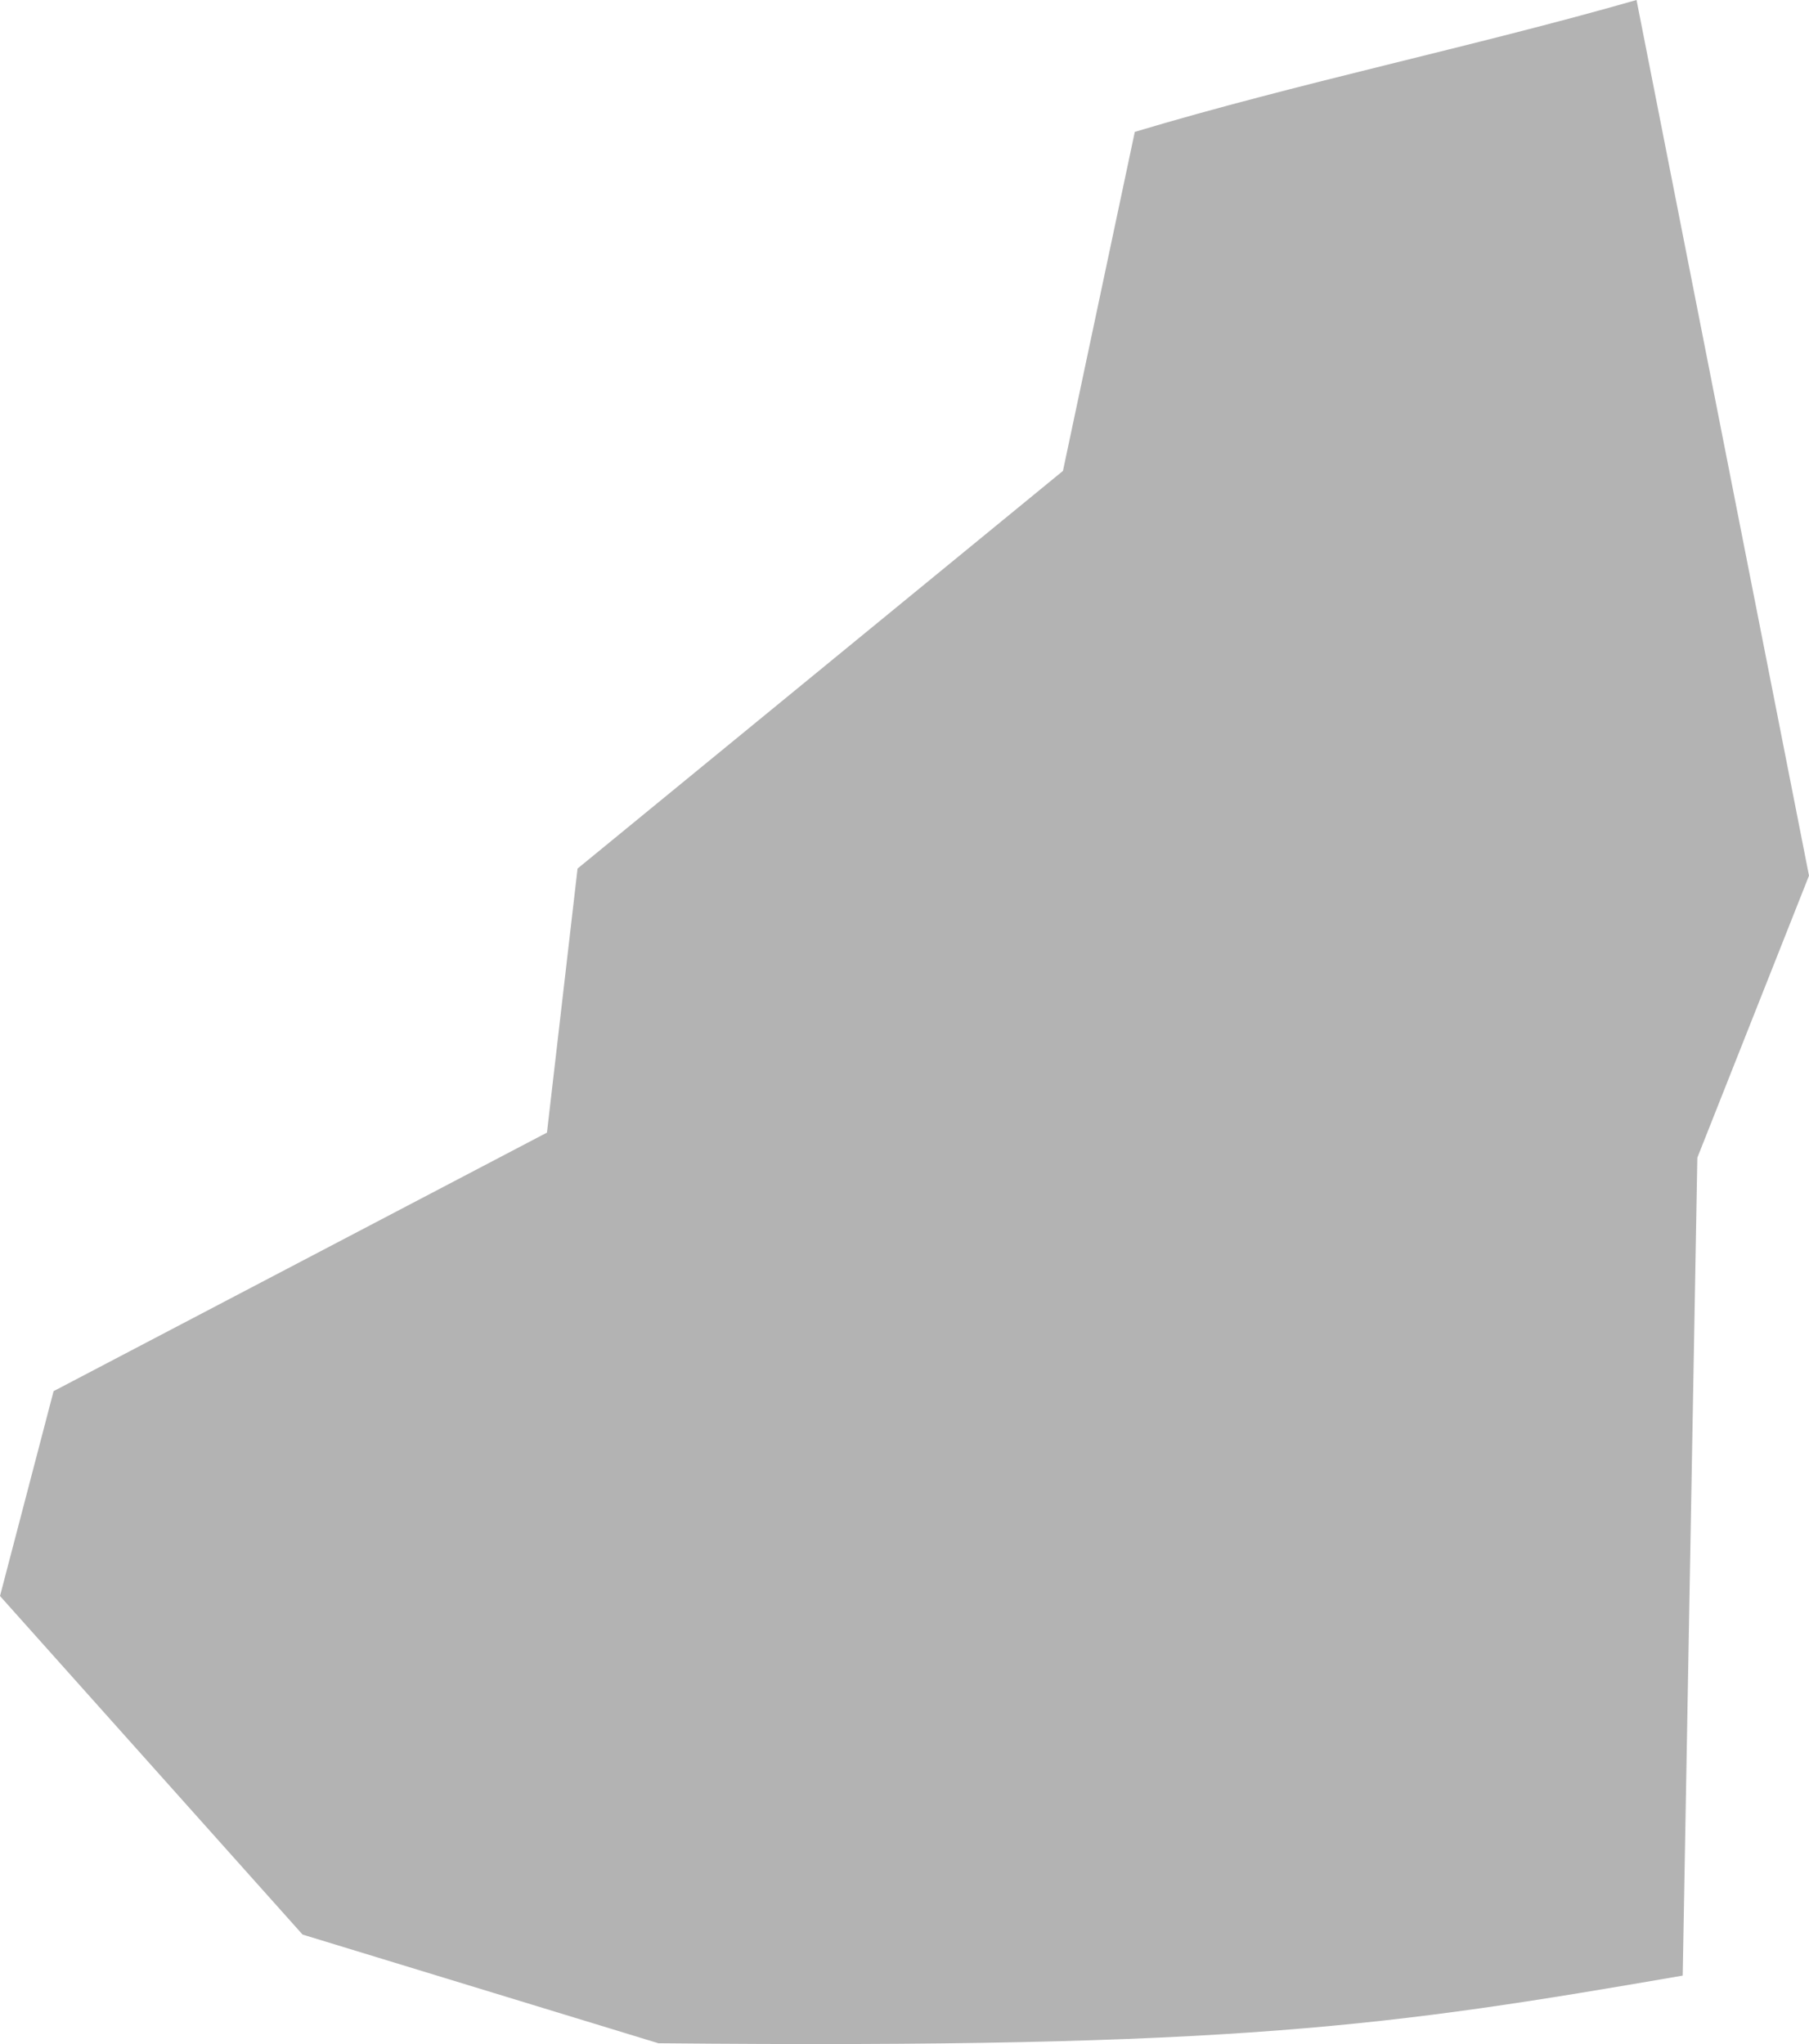 <?xml version="1.0" encoding="UTF-8" standalone="no"?>
<svg
   xmlns:dc="http://purl.org/dc/elements/1.1/"
   xmlns:cc="http://creativecommons.org/ns#"
   xmlns:rdf="http://www.w3.org/1999/02/22-rdf-syntax-ns#"
   xmlns:svg="http://www.w3.org/2000/svg"
   xmlns="http://www.w3.org/2000/svg"
   xmlns:sodipodi="http://sodipodi.sourceforge.net/DTD/sodipodi-0.dtd"
   xmlns:inkscape="http://www.inkscape.org/namespaces/inkscape"
   version="1.0"
   width="19.037"
   height="21.513"
   id="svg2"
   sodipodi:docname="GA_5.svg"
   inkscape:version="0.92.2 5c3e80d, 2017-08-06">
  <defs
     id="defs70" />
  <sodipodi:namedview
     pagecolor="#ffffff"
     bordercolor="#666666"
     borderopacity="1"
     objecttolerance="10"
     gridtolerance="10"
     guidetolerance="10"
     inkscape:pageopacity="0"
     inkscape:pageshadow="2"
     inkscape:window-width="640"
     inkscape:window-height="480"
     id="namedview68"
     showgrid="false"
     inkscape:zoom="0.12542268"
     inkscape:cx="-654.38985"
     inkscape:cy="230.05781"
     inkscape:window-x="0"
     inkscape:window-y="0"
     inkscape:window-maximized="0"
     inkscape:current-layer="svg2" />
  <path
     d="M 6.929,21.504 3.184,20.36 0,16.797 0.564,14.641 5.756,11.92 6.078,9.141 11.186,4.956 11.942,1.388 C 13.655,0.874 15.502,0.493 17.222,0 l 1.815,9.216 -1.175,2.968 -0.154,8.608 c -3.084,0.532 -4.693,0.77 -10.779,0.712 z"
     style="fill:#b3b3b3"
     id="GA_5"
     inkscape:connector-curvature="0" />
</svg>
